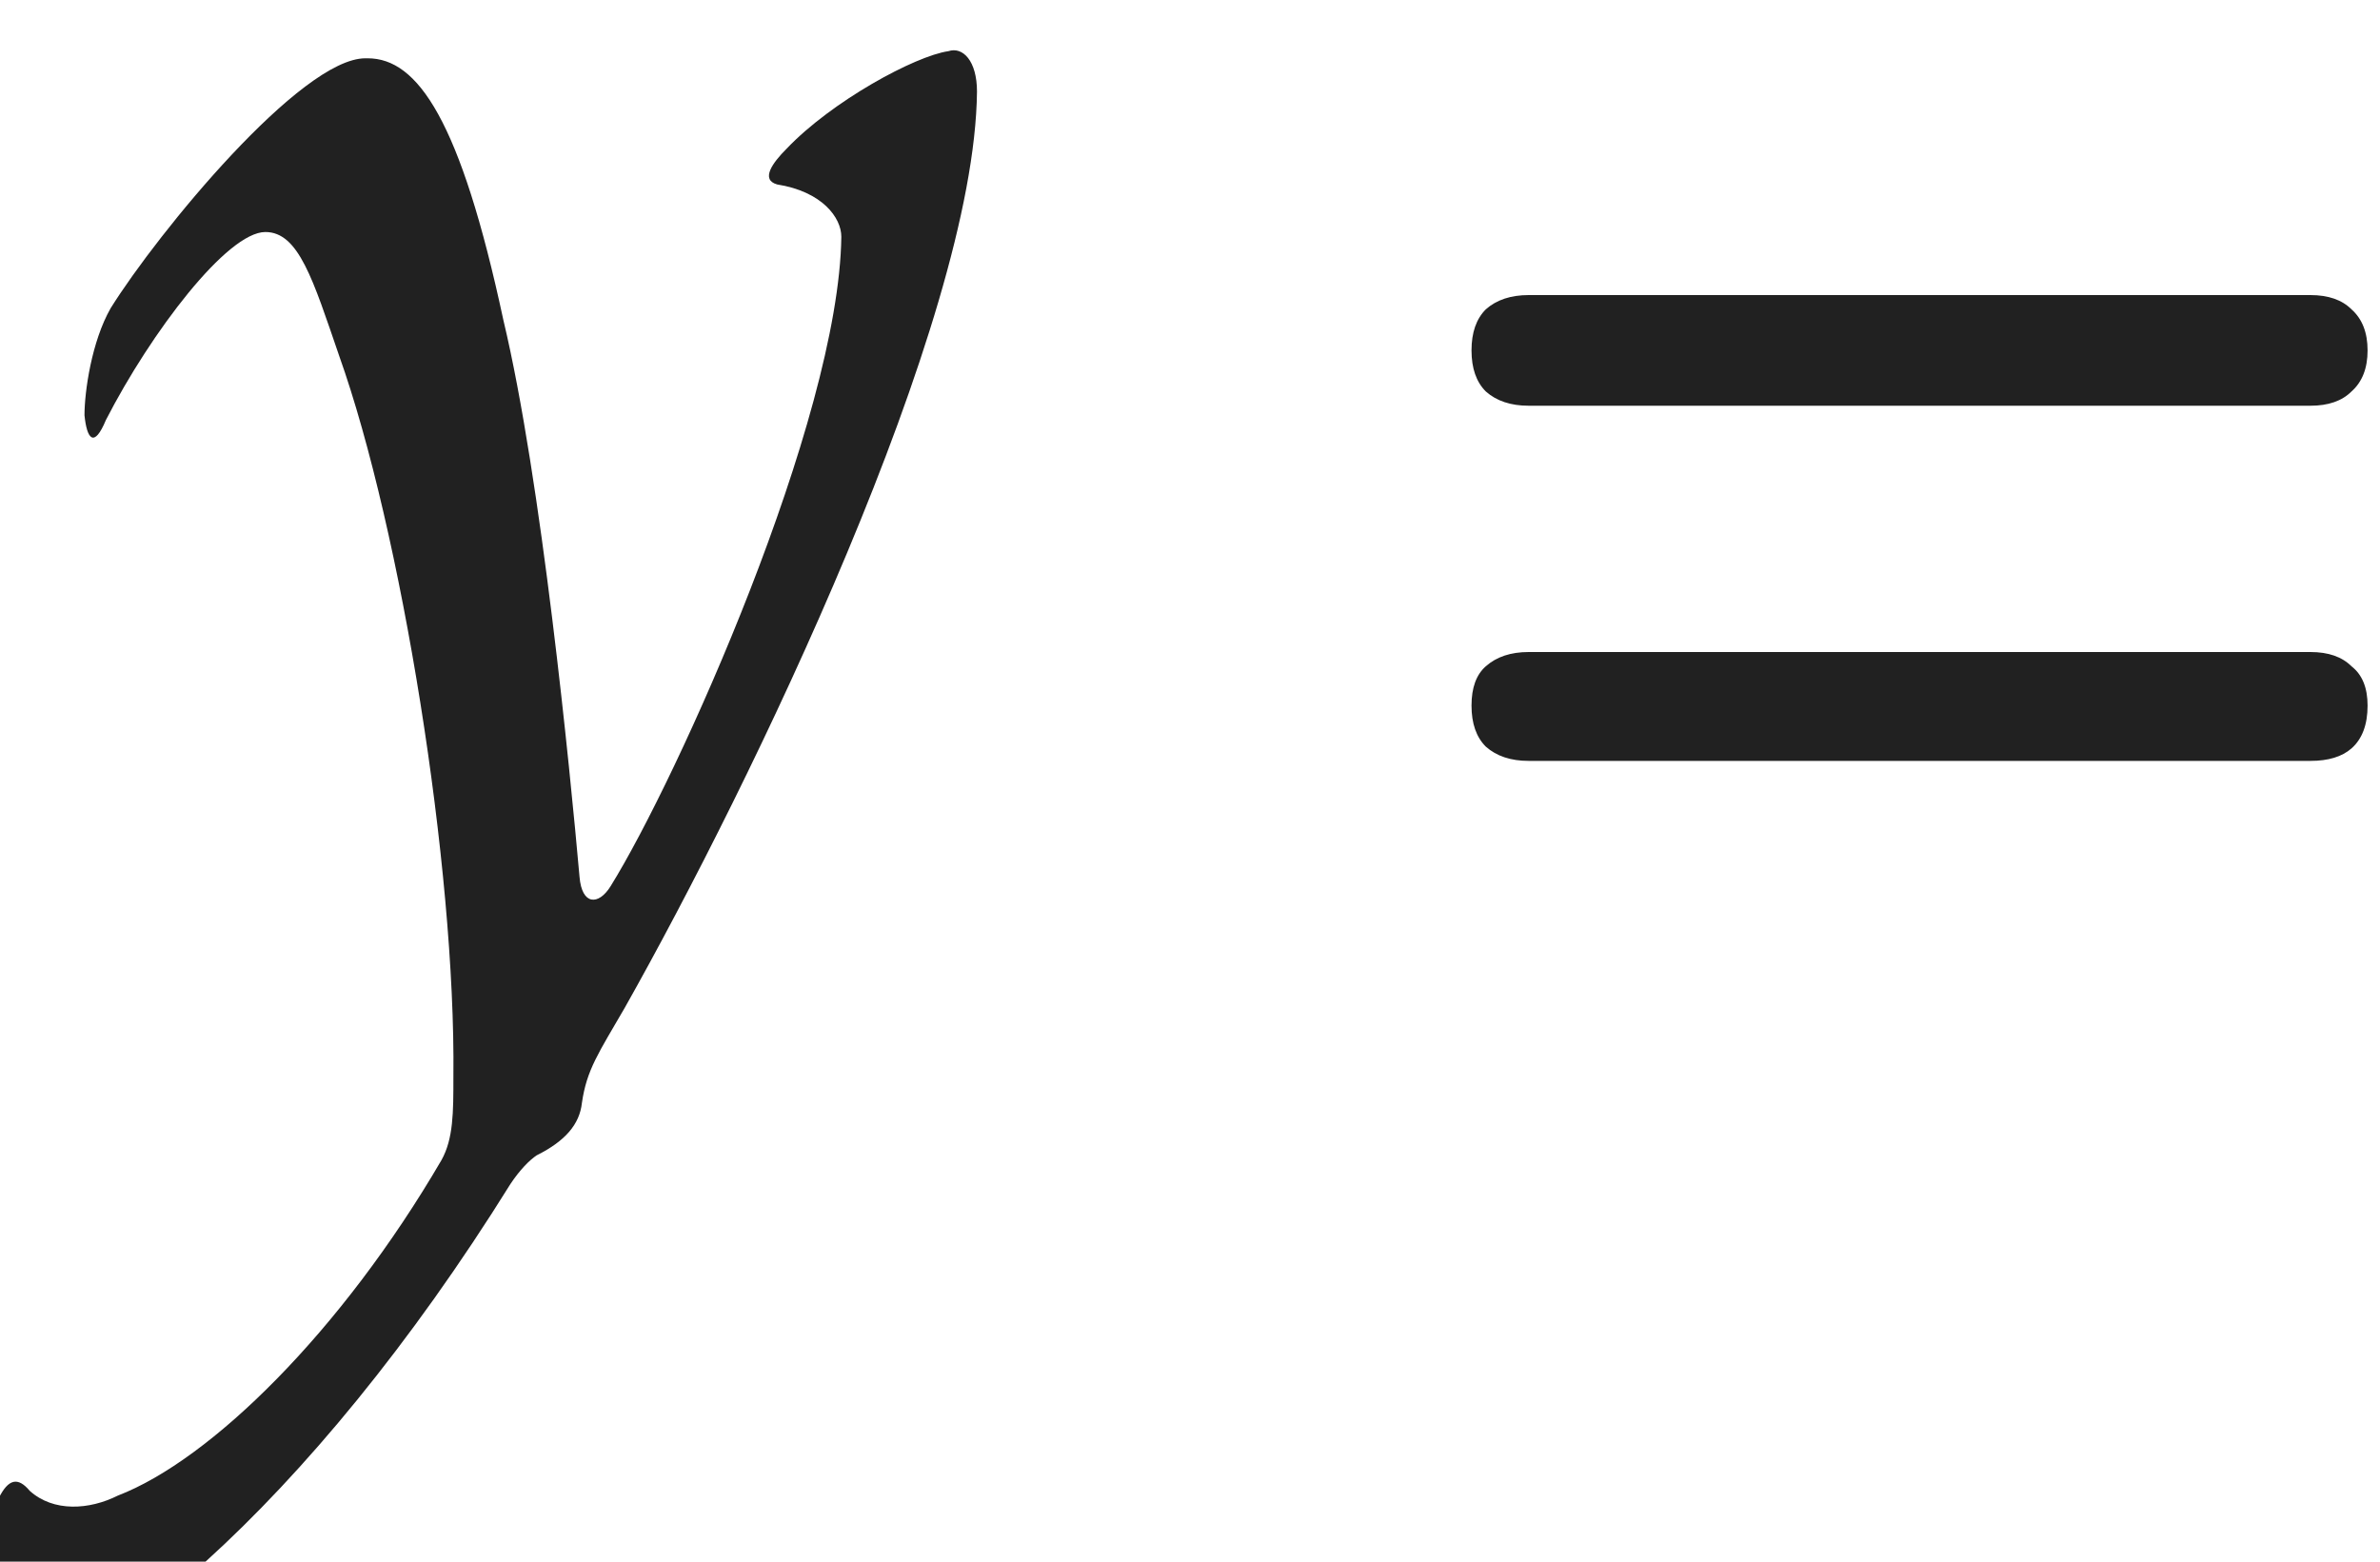 <svg width="32" height="21" viewBox="0 0 32 21" fill="none" xmlns="http://www.w3.org/2000/svg">
<path d="M4.912 0.784H4.944C5.616 0.784 6.192 1.616 6.768 4.304C7.28 6.448 7.664 10.352 7.792 11.792C7.824 12.176 8.048 12.176 8.208 11.92C9.104 10.48 11.28 5.648 11.312 3.184C11.312 2.928 11.056 2.576 10.448 2.48C10.224 2.416 10.384 2.192 10.576 2C11.184 1.36 12.304 0.752 12.752 0.688C12.944 0.624 13.136 0.816 13.136 1.232C13.104 4.336 10.096 10.544 8.4 13.552C8.048 14.16 7.888 14.384 7.824 14.832C7.792 15.12 7.6 15.344 7.216 15.536C7.12 15.6 6.992 15.728 6.864 15.92C4.176 20.24 1.104 22.832 -0.56 22.832C-1.104 22.832 -1.328 22.64 -1.104 22.096C-0.912 21.712 -0.272 20.496 -0.016 20.144C0.112 19.888 0.24 19.856 0.4 20.048C0.72 20.336 1.2 20.304 1.584 20.112C2.832 19.632 4.592 17.904 5.936 15.6C6.096 15.312 6.096 14.96 6.096 14.48C6.128 11.664 5.392 7.12 4.56 4.784C4.208 3.76 4.016 3.12 3.568 3.12C3.056 3.12 2.032 4.464 1.424 5.648C1.264 6.032 1.168 5.904 1.136 5.584C1.136 5.264 1.232 4.592 1.488 4.144C2.128 3.12 4.048 0.784 4.912 0.784ZM20.553 5.456C20.313 5.456 20.121 5.392 19.977 5.264C19.849 5.136 19.785 4.952 19.785 4.712C19.785 4.472 19.849 4.288 19.977 4.16C20.121 4.032 20.313 3.968 20.553 3.968H31.065C31.305 3.968 31.489 4.032 31.617 4.16C31.761 4.288 31.833 4.472 31.833 4.712C31.833 4.952 31.761 5.136 31.617 5.264C31.489 5.392 31.305 5.456 31.065 5.456H20.553ZM20.553 10.232C20.313 10.232 20.121 10.168 19.977 10.04C19.849 9.912 19.785 9.728 19.785 9.488C19.785 9.248 19.849 9.072 19.977 8.96C20.121 8.832 20.313 8.768 20.553 8.768H31.065C31.305 8.768 31.489 8.832 31.617 8.96C31.761 9.072 31.833 9.248 31.833 9.488C31.833 9.744 31.761 9.936 31.617 10.064C31.489 10.176 31.305 10.232 31.065 10.232H20.553Z" fill="#212121"/>
</svg>
